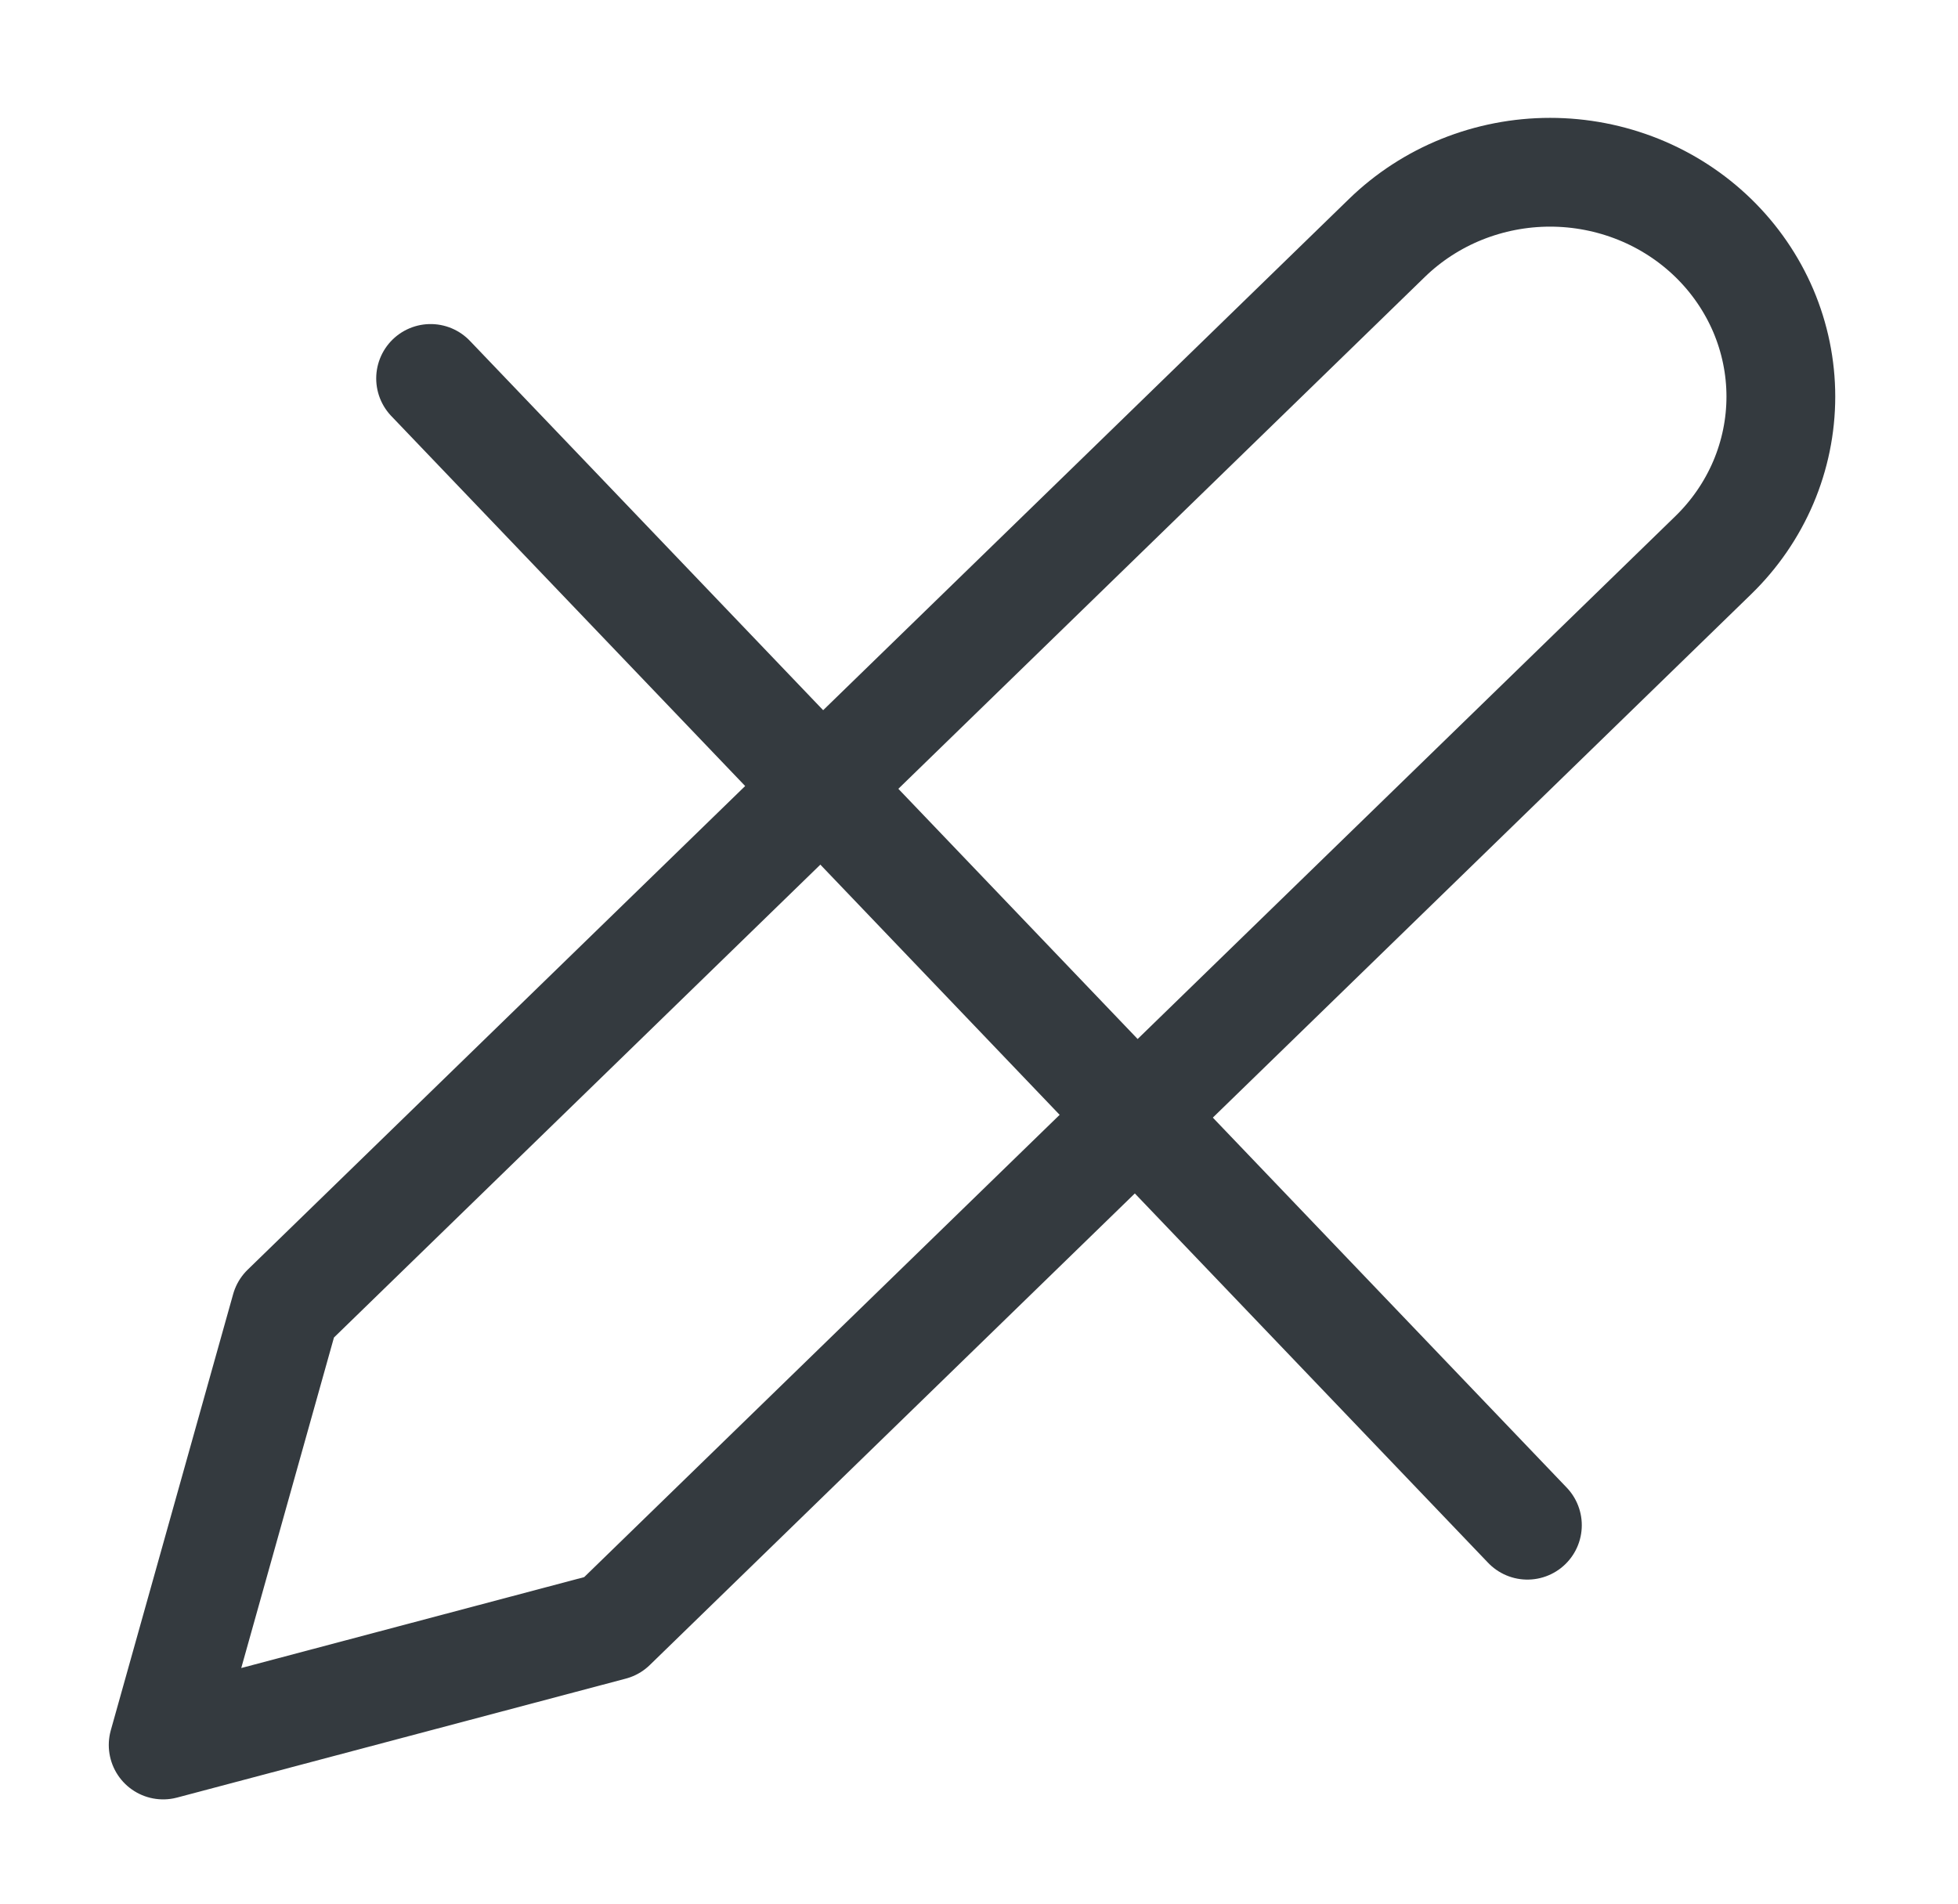 <svg width="36" height="35" viewBox="0 0 36 35" fill="none" xmlns="http://www.w3.org/2000/svg">
<path d="M7.917 6.958L28.083 28.042" stroke="#343A3F" stroke-width="2" stroke-linecap="round" stroke-linejoin="round"/>
<path d="M25.5 4.375C25.894 3.992 26.362 3.688 26.876 3.481C27.391 3.274 27.943 3.167 28.5 3.167C29.057 3.167 29.609 3.274 30.124 3.481C30.638 3.688 31.106 3.992 31.5 4.375C31.894 4.758 32.206 5.213 32.42 5.713C32.633 6.214 32.743 6.75 32.743 7.292C32.743 7.833 32.633 8.37 32.42 8.87C32.206 9.371 31.894 9.825 31.5 10.208L11.25 29.896L3 32.083L5.25 24.062L25.5 4.375Z" stroke="#343A3F" stroke-width="2" stroke-linecap="round" stroke-linejoin="round"/>
</svg>
